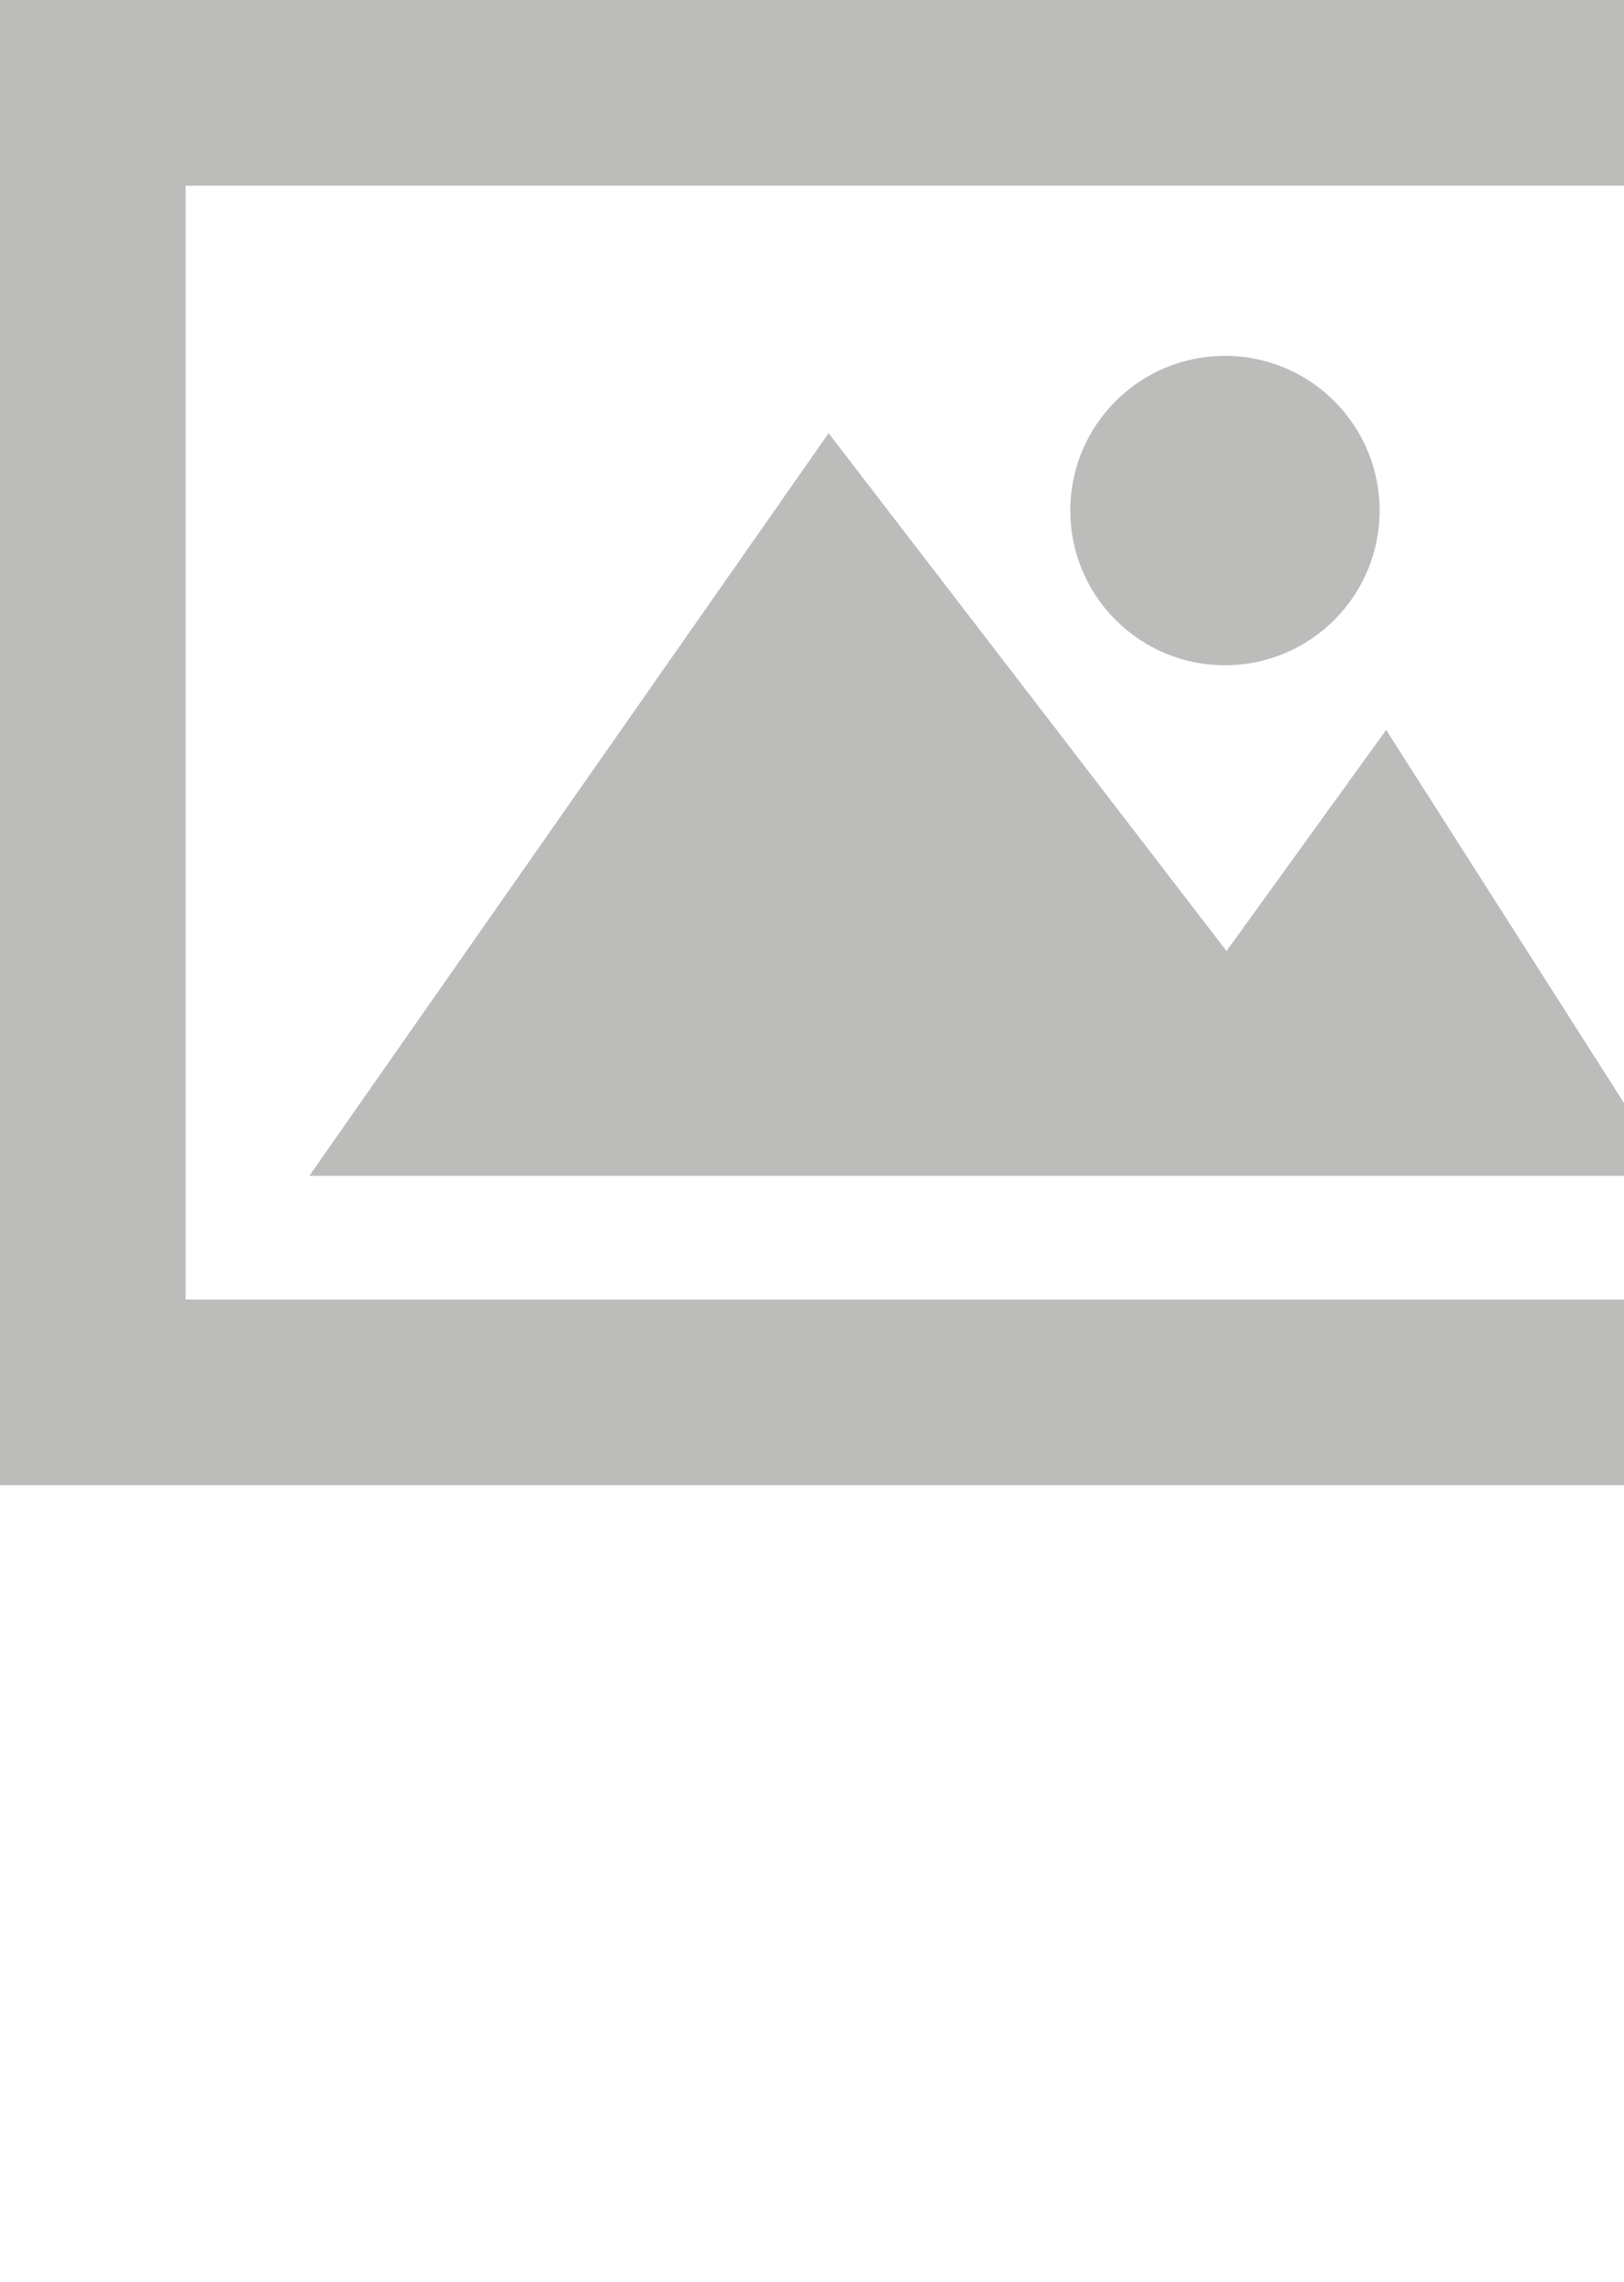 <?xml version="1.0" encoding="UTF-8" standalone="no"?>
<svg width="210px" height="295px" viewBox="0 0 210 295" version="1.1" xmlns="http://www.w3.org/2000/svg" xmlns:xlink="http://www.w3.org/1999/xlink" xmlns:sketch="http://www.bohemiancoding.com/sketch/ns">
    <title>no-image</title>
    <description>Created with Sketch (http://www.bohemiancoding.com/sketch)</description>
    <defs></defs>
    <g id="Page-1" stroke="none" stroke-width="1" fill="none" fill-rule="evenodd" sketch:type="MSPage">
        <g id="no-image-256" sketch:type="MSLayerGroup" fill="#BCBCBB">
            <g id="icon" sketch:type="MSShapeGroup">
                <path d="M0,0 L0,192 L256,192 L256,0 L0,0 L0,0 L0,0 L0,0 Z M232,168 L24.002,168 L24.002,24 L232,24 L232,168 L232,168 L232,168 L232,168 Z M232,168" id="Shape"></path>
                <circle d="M158.399,86.002 C169.444,86.002 178.398,77.048 178.398,66.003 C178.398,54.958 169.444,46.004 158.399,46.004 C147.354,46.004 138.4,54.958 138.4,66.003 C138.4,77.048 147.354,86.002 158.399,86.002 Z M158.399,86.002" id="Oval" cx="158.399" cy="66.003" r="19.999"></circle>
                <path d="M107.148,56 L158.602,122.945 L179.246,94.359 L216,152 L40.002,152 L107.148,56 Z M107.148,56" id="Shape"></path>
            </g>
        </g>
    </g>
</svg>